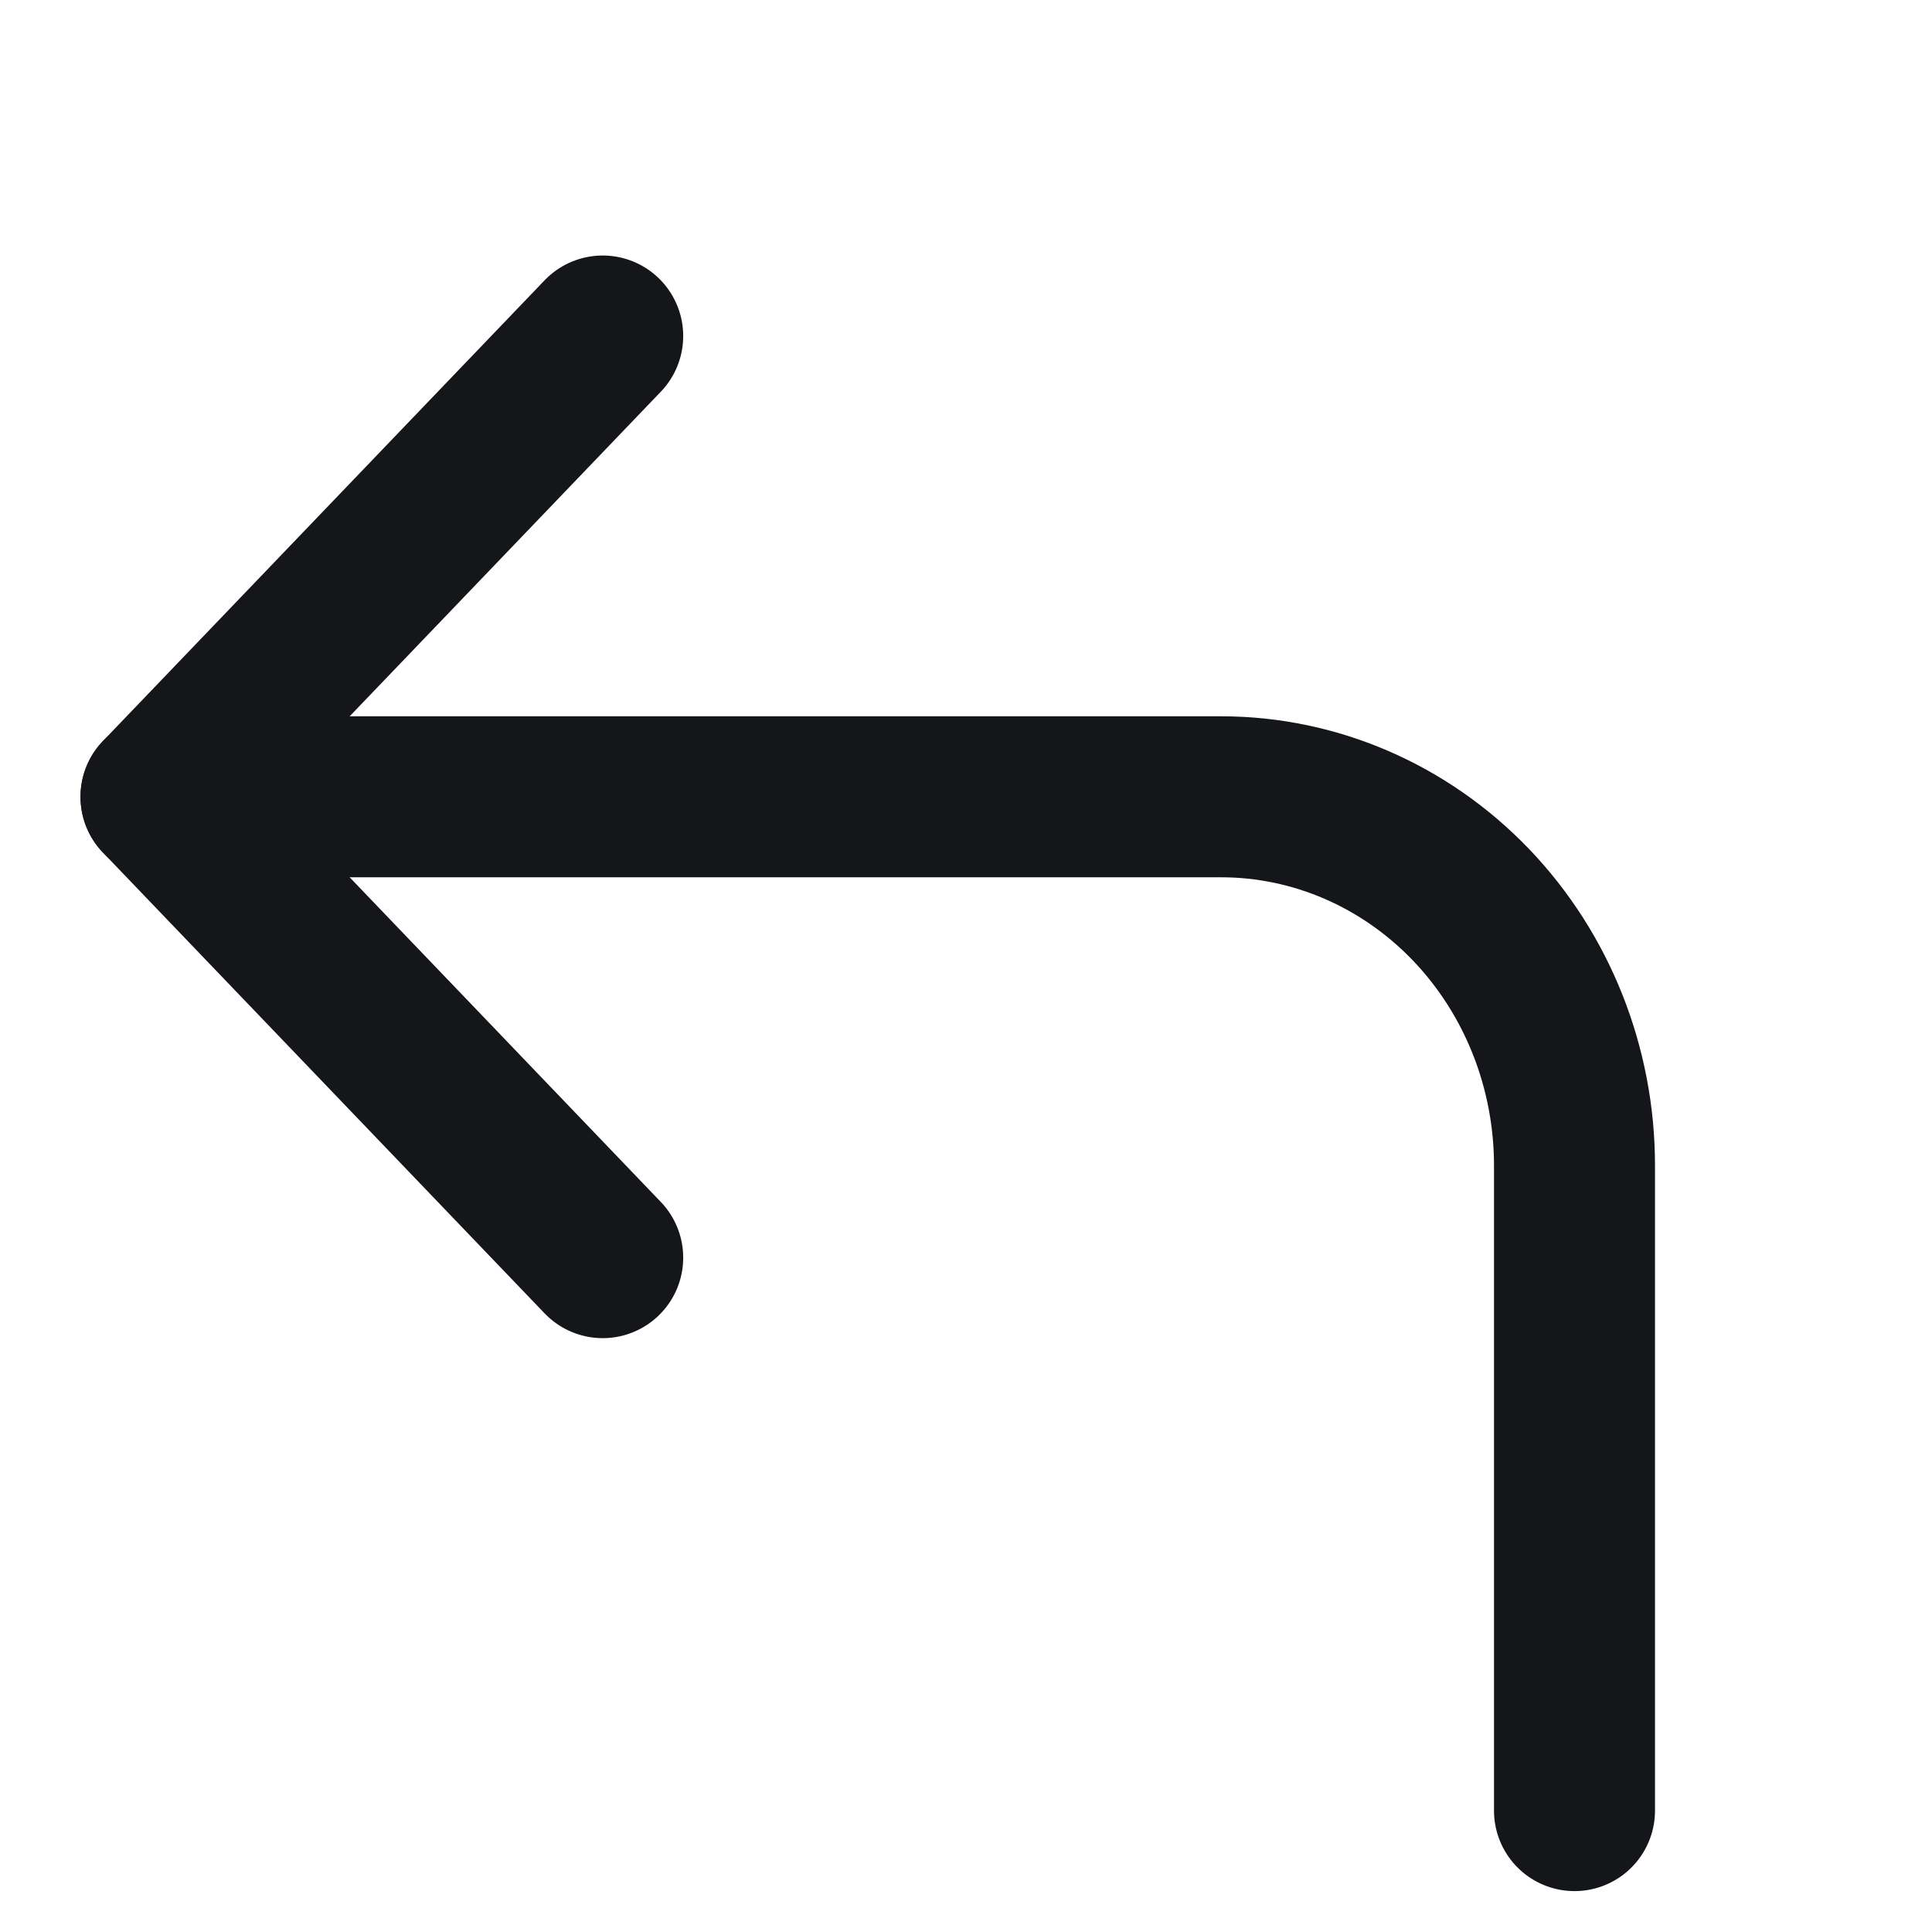 <svg width="24" height="24" viewBox="0 0 24 24" fill="none" xmlns="http://www.w3.org/2000/svg">
<path d="M7.487 15.623L2 9.898L7.487 4.174" stroke="#141619" stroke-width="2" stroke-linecap="round" stroke-linejoin="round"/>
<path d="M19.559 22.492V14.478C19.559 13.263 19.096 12.098 18.273 11.239C17.45 10.381 16.334 9.898 15.169 9.898H2" stroke="#141619" stroke-width="2" stroke-linecap="round" stroke-linejoin="round"/>
</svg>
